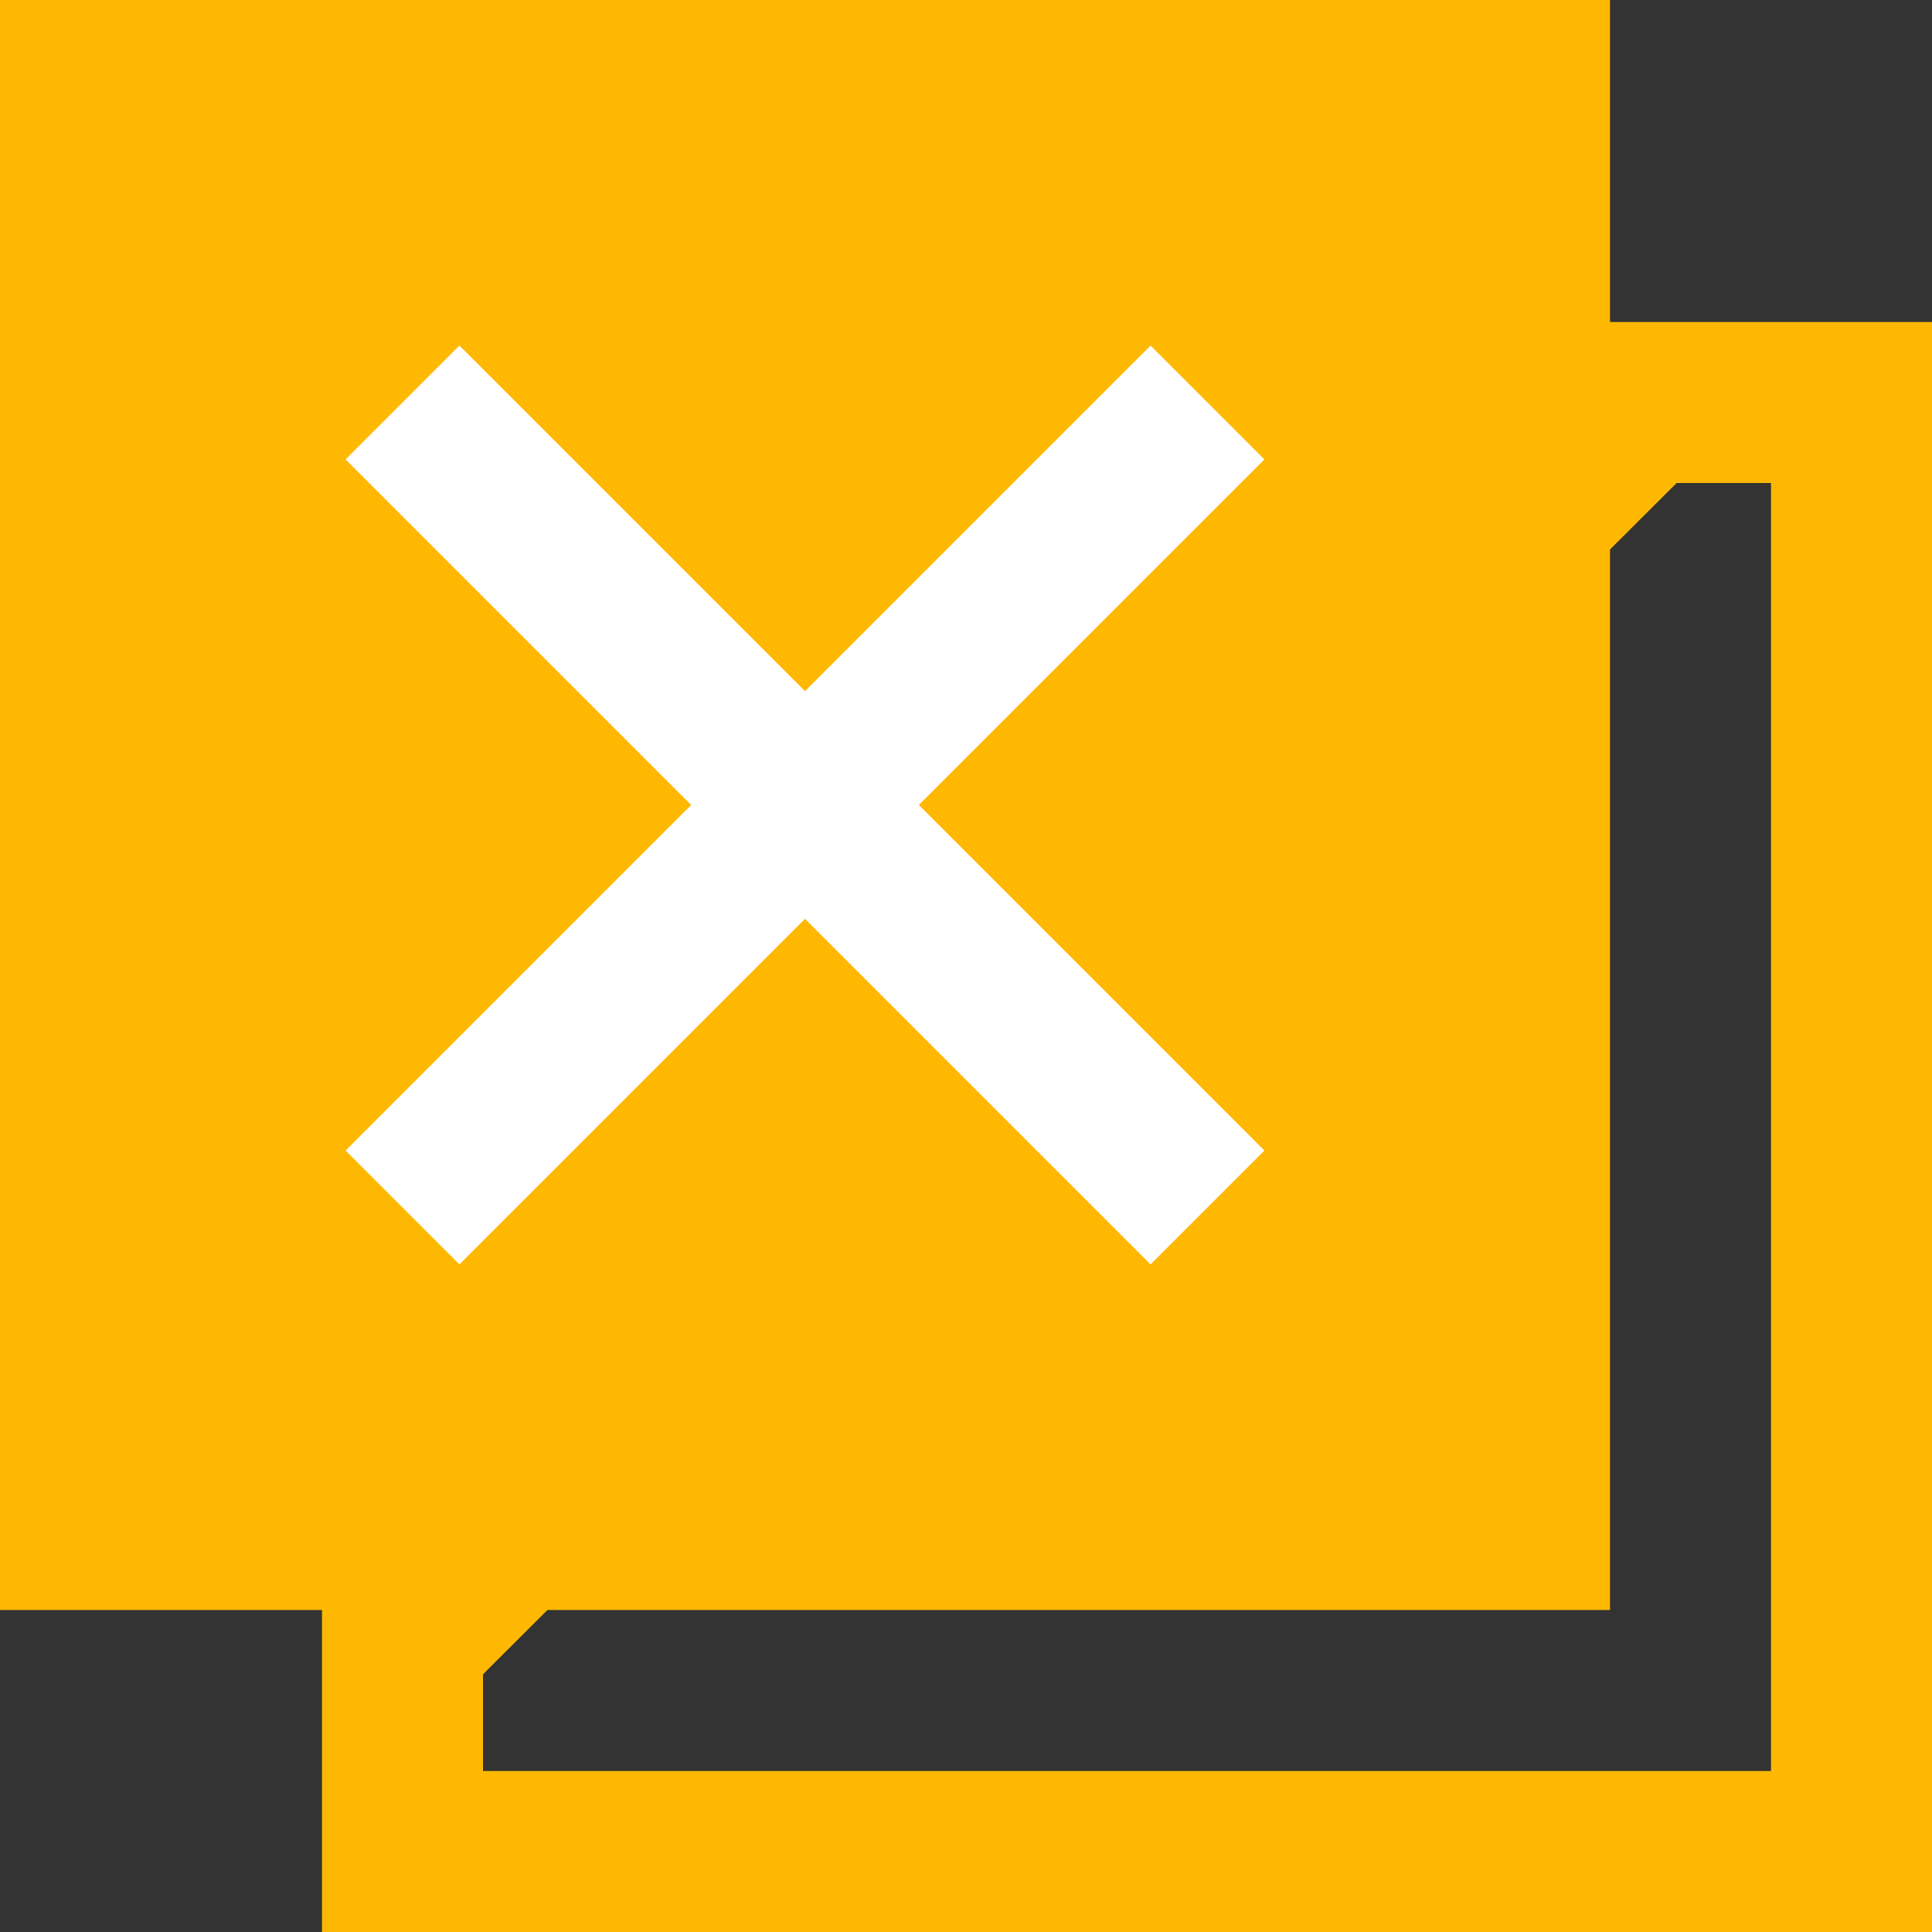 <?xml version="1.0" encoding="UTF-8"?>
<svg width="24px" height="24px" viewBox="0 0 24 24" version="1.1" xmlns="http://www.w3.org/2000/svg" xmlns:xlink="http://www.w3.org/1999/xlink">
    <rect x="0" y="0" width="24" height="24" fill="#333333" stroke="none"/>
    <!-- Generator: Sketch 55 (78076) - https://sketchapp.com -->
    <title>Group</title>
    <desc>Created with Sketch.</desc>
    <g id="Symbols" stroke="none" stroke-width="1" fill="none" fill-rule="evenodd">
        <g id="CLOSE-icon-tap" stroke-width="2">
            <g id="Group">
                <rect id="Rectangle" stroke="#FEB801" fill="#FEB801" x="1" y="1" width="18" height="18"></rect>
                <path d="M20.414,5 L5,20.384 L5,23 L23,23 L23,5 L20.414,5 Z" id="Rectangle-Copy-2" stroke="#FEB801"></path>
                <g id="Close" transform="translate(5, 5)" stroke="#FFFFFF">
                    <path d="M0,0 L10,10" id="Path" transform="translate(5, 5) scale(-1, 1) translate(-5, -5) "></path>
                    <path d="M0,0 L10,10" id="Path"></path>
                </g>
            </g>
        </g>
    </g>
</svg>